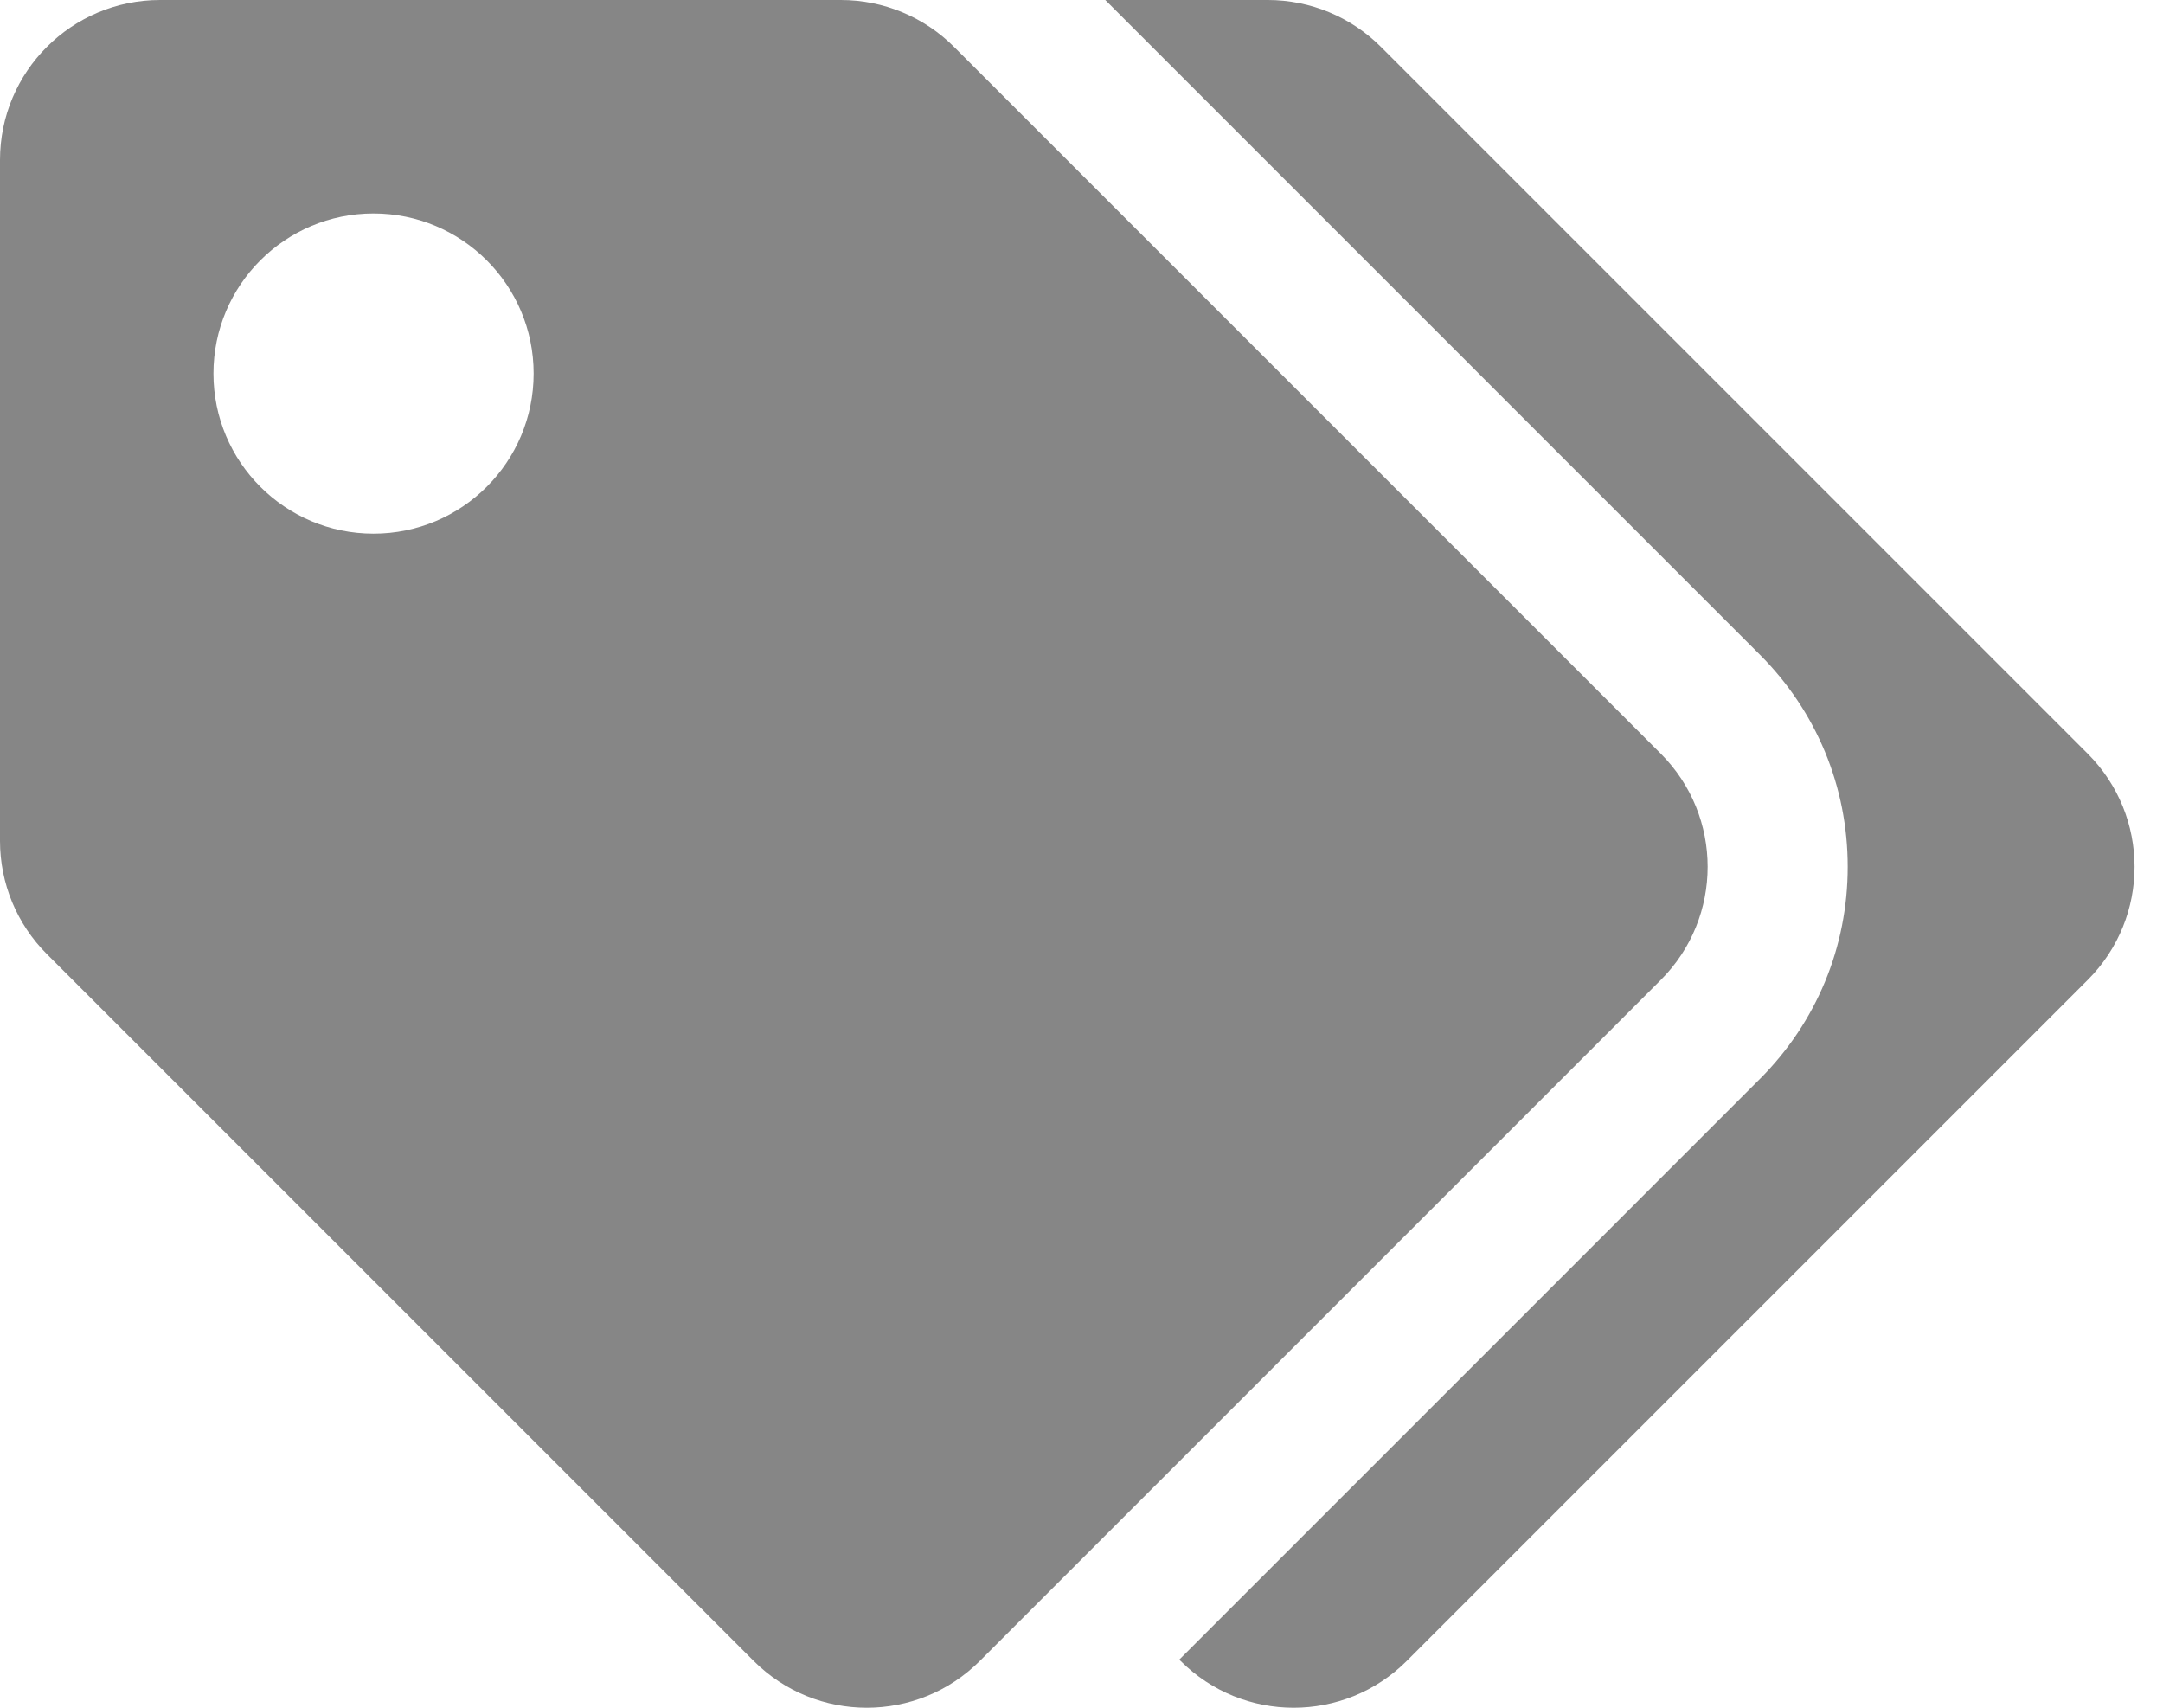 <svg width="38" height="30" viewBox="0 0 38 30" fill="none" xmlns="http://www.w3.org/2000/svg">
<path d="M29.176 13.239L16.761 0.824C16.234 0.296 15.518 3.90045e-06 14.773 0H2.812C1.259 0 0 1.259 0 2.812V14.773C3.90045e-06 15.518 0.296 16.234 0.824 16.761L13.239 29.176C14.337 30.275 16.118 30.275 17.216 29.176L29.176 17.216C30.275 16.118 30.275 14.337 29.176 13.239ZM6.562 9.375C5.009 9.375 3.75 8.116 3.75 6.562C3.75 5.009 5.009 3.75 6.562 3.75C8.116 3.75 9.375 5.009 9.375 6.562C9.375 8.116 8.116 9.375 6.562 9.375ZM36.676 17.216L24.716 29.176C23.618 30.275 21.837 30.275 20.739 29.176L20.718 29.155L30.916 18.956C31.912 17.96 32.461 16.636 32.461 15.227C32.461 13.819 31.912 12.495 30.916 11.499L19.418 0H22.273C23.018 3.90045e-06 23.734 0.296 24.261 0.824L36.676 13.239C37.775 14.337 37.775 16.118 36.676 17.216Z" fill="#868686"/>
</svg>
